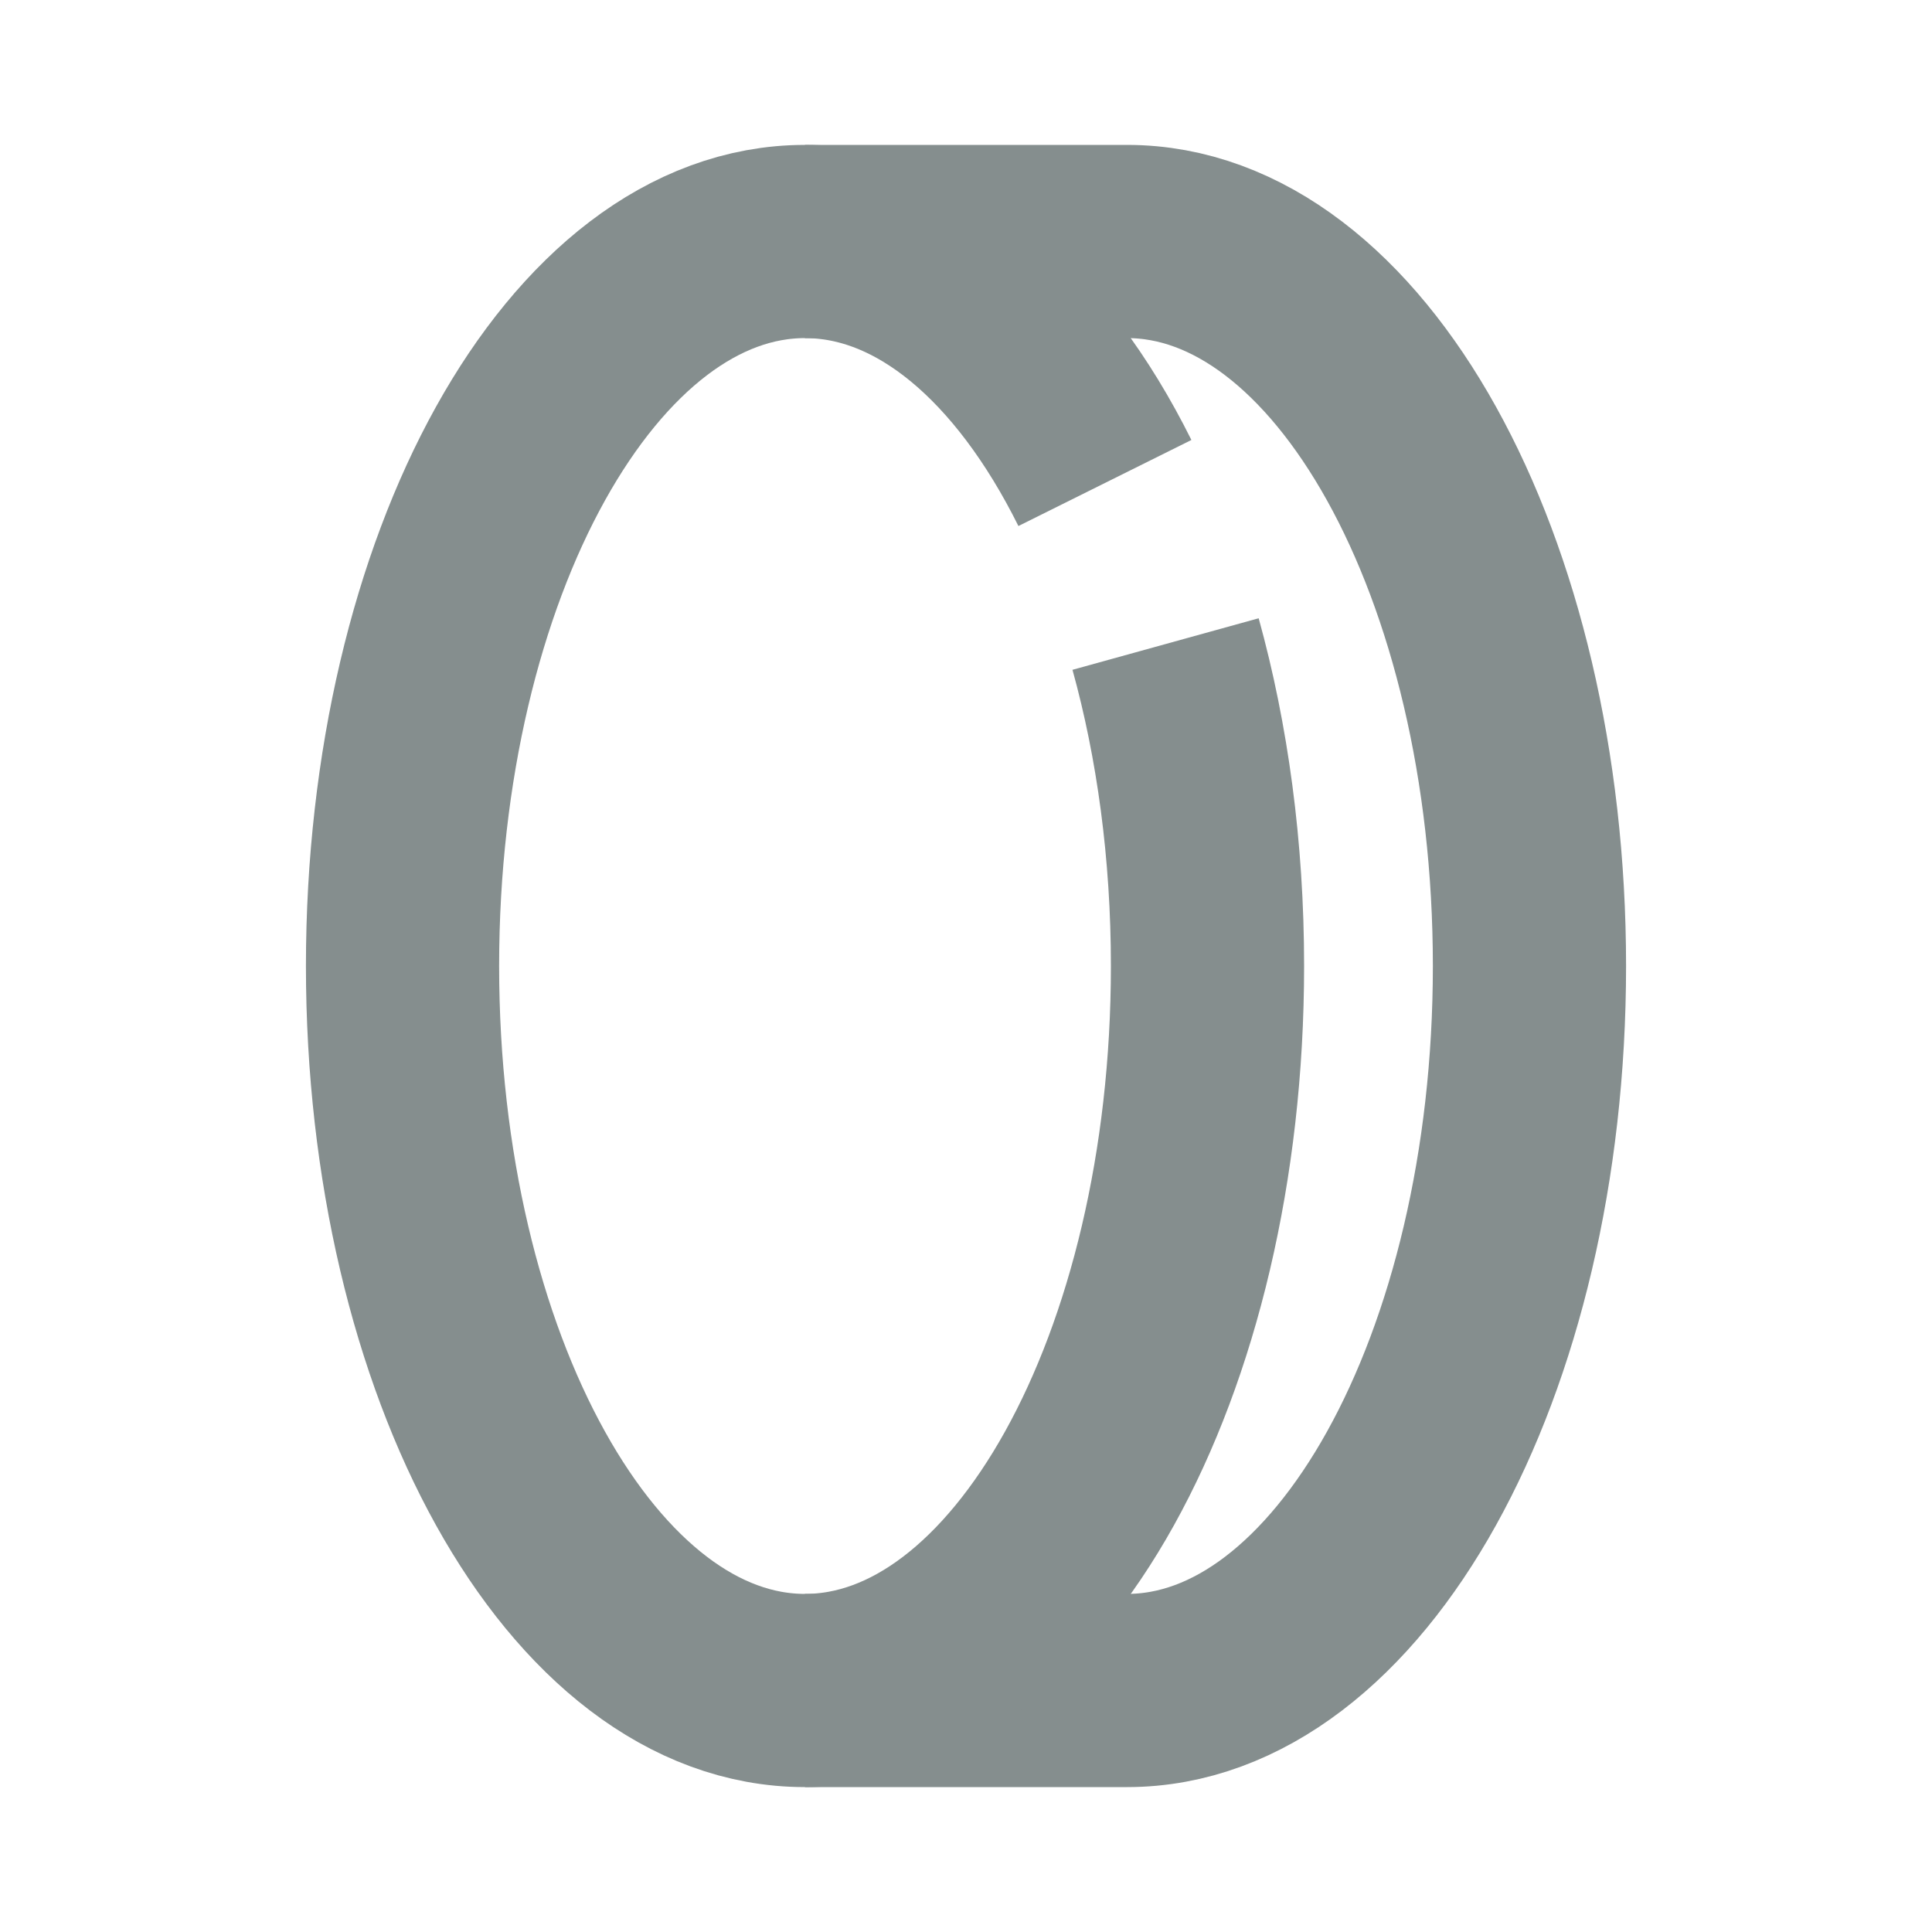<svg width="20" height="20" viewBox="0 0 20 20" fill="none" xmlns="http://www.w3.org/2000/svg">
<path d="M11.667 2.5H8.333C6.033 2.5 4.167 5.858 4.167 10C4.167 14.142 6.033 17.5 8.333 17.5H11.667C13.967 17.5 15.833 14.142 15.833 10C15.833 5.858 13.967 2.5 11.667 2.5Z" stroke="#858E8E" stroke-width="2"/>
<path d="M8.333 17.5C10.633 17.5 12.5 14.142 12.5 10C12.5 8.803 12.344 7.671 12.066 6.667" stroke="#858E8E" stroke-width="2"/>
<path d="M8.333 2.5C9.567 2.5 10.675 3.466 11.438 5" stroke="#858E8E" stroke-width="2"/>
</svg>
